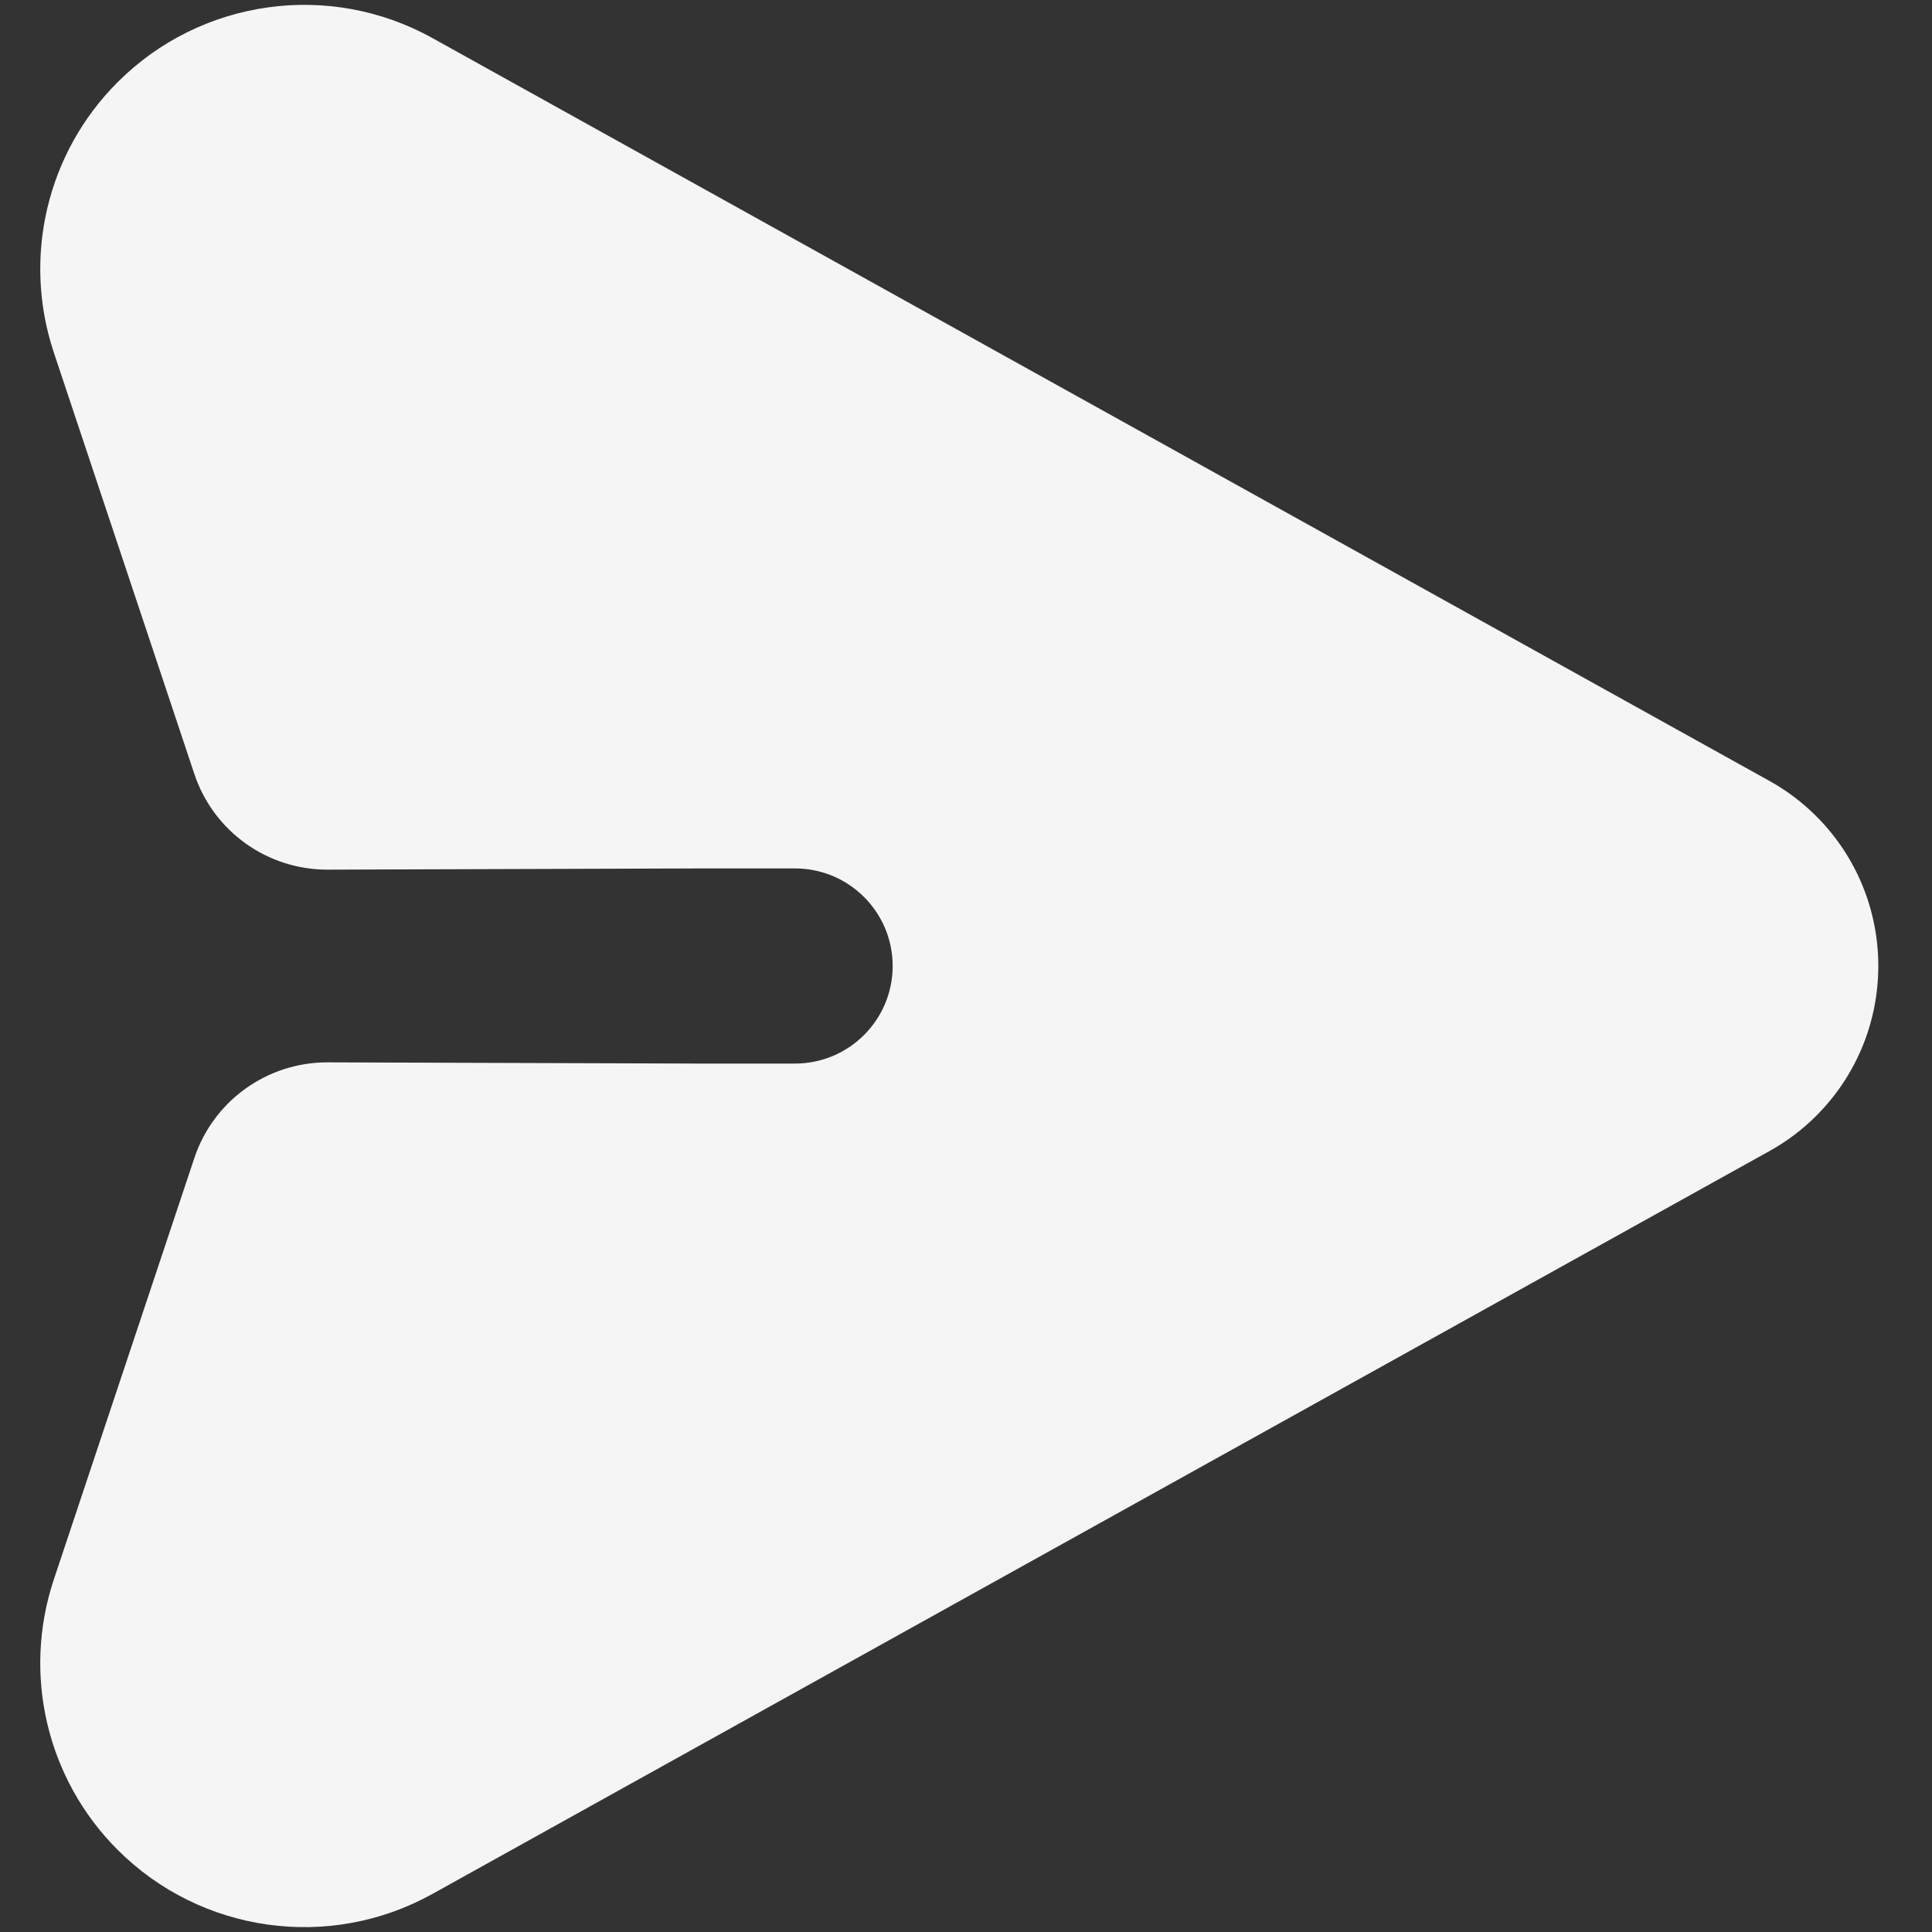 <svg width="24" height="24" viewBox="0 0 24 24" fill="none" xmlns="http://www.w3.org/2000/svg">
<rect x="0" y="0" width="24" height="24" fill="#333333" stroke="none"/>
<path d="M21.979 9.7L5.372 0.473C4.092 -0.238 2.496 -0.014 1.461 1.021C0.582 1.899 0.276 3.198 0.668 4.377L2.414 9.614C2.651 10.326 3.319 10.805 4.07 10.803L8.664 10.788H9.876C10.546 10.788 11.089 11.331 11.089 12C11.089 12.669 10.546 13.212 9.876 13.212H8.664L4.07 13.197C3.319 13.195 2.651 13.674 2.414 14.386L0.668 19.623C0.276 20.802 0.582 22.101 1.461 22.979C2.496 24.014 4.092 24.238 5.372 23.527L21.979 14.3C22.193 14.182 22.389 14.034 22.562 13.861C23.59 12.833 23.59 11.167 22.562 10.139C22.389 9.966 22.193 9.818 21.979 9.7Z" fill="white" fill-opacity="0.949"/>
</svg>

